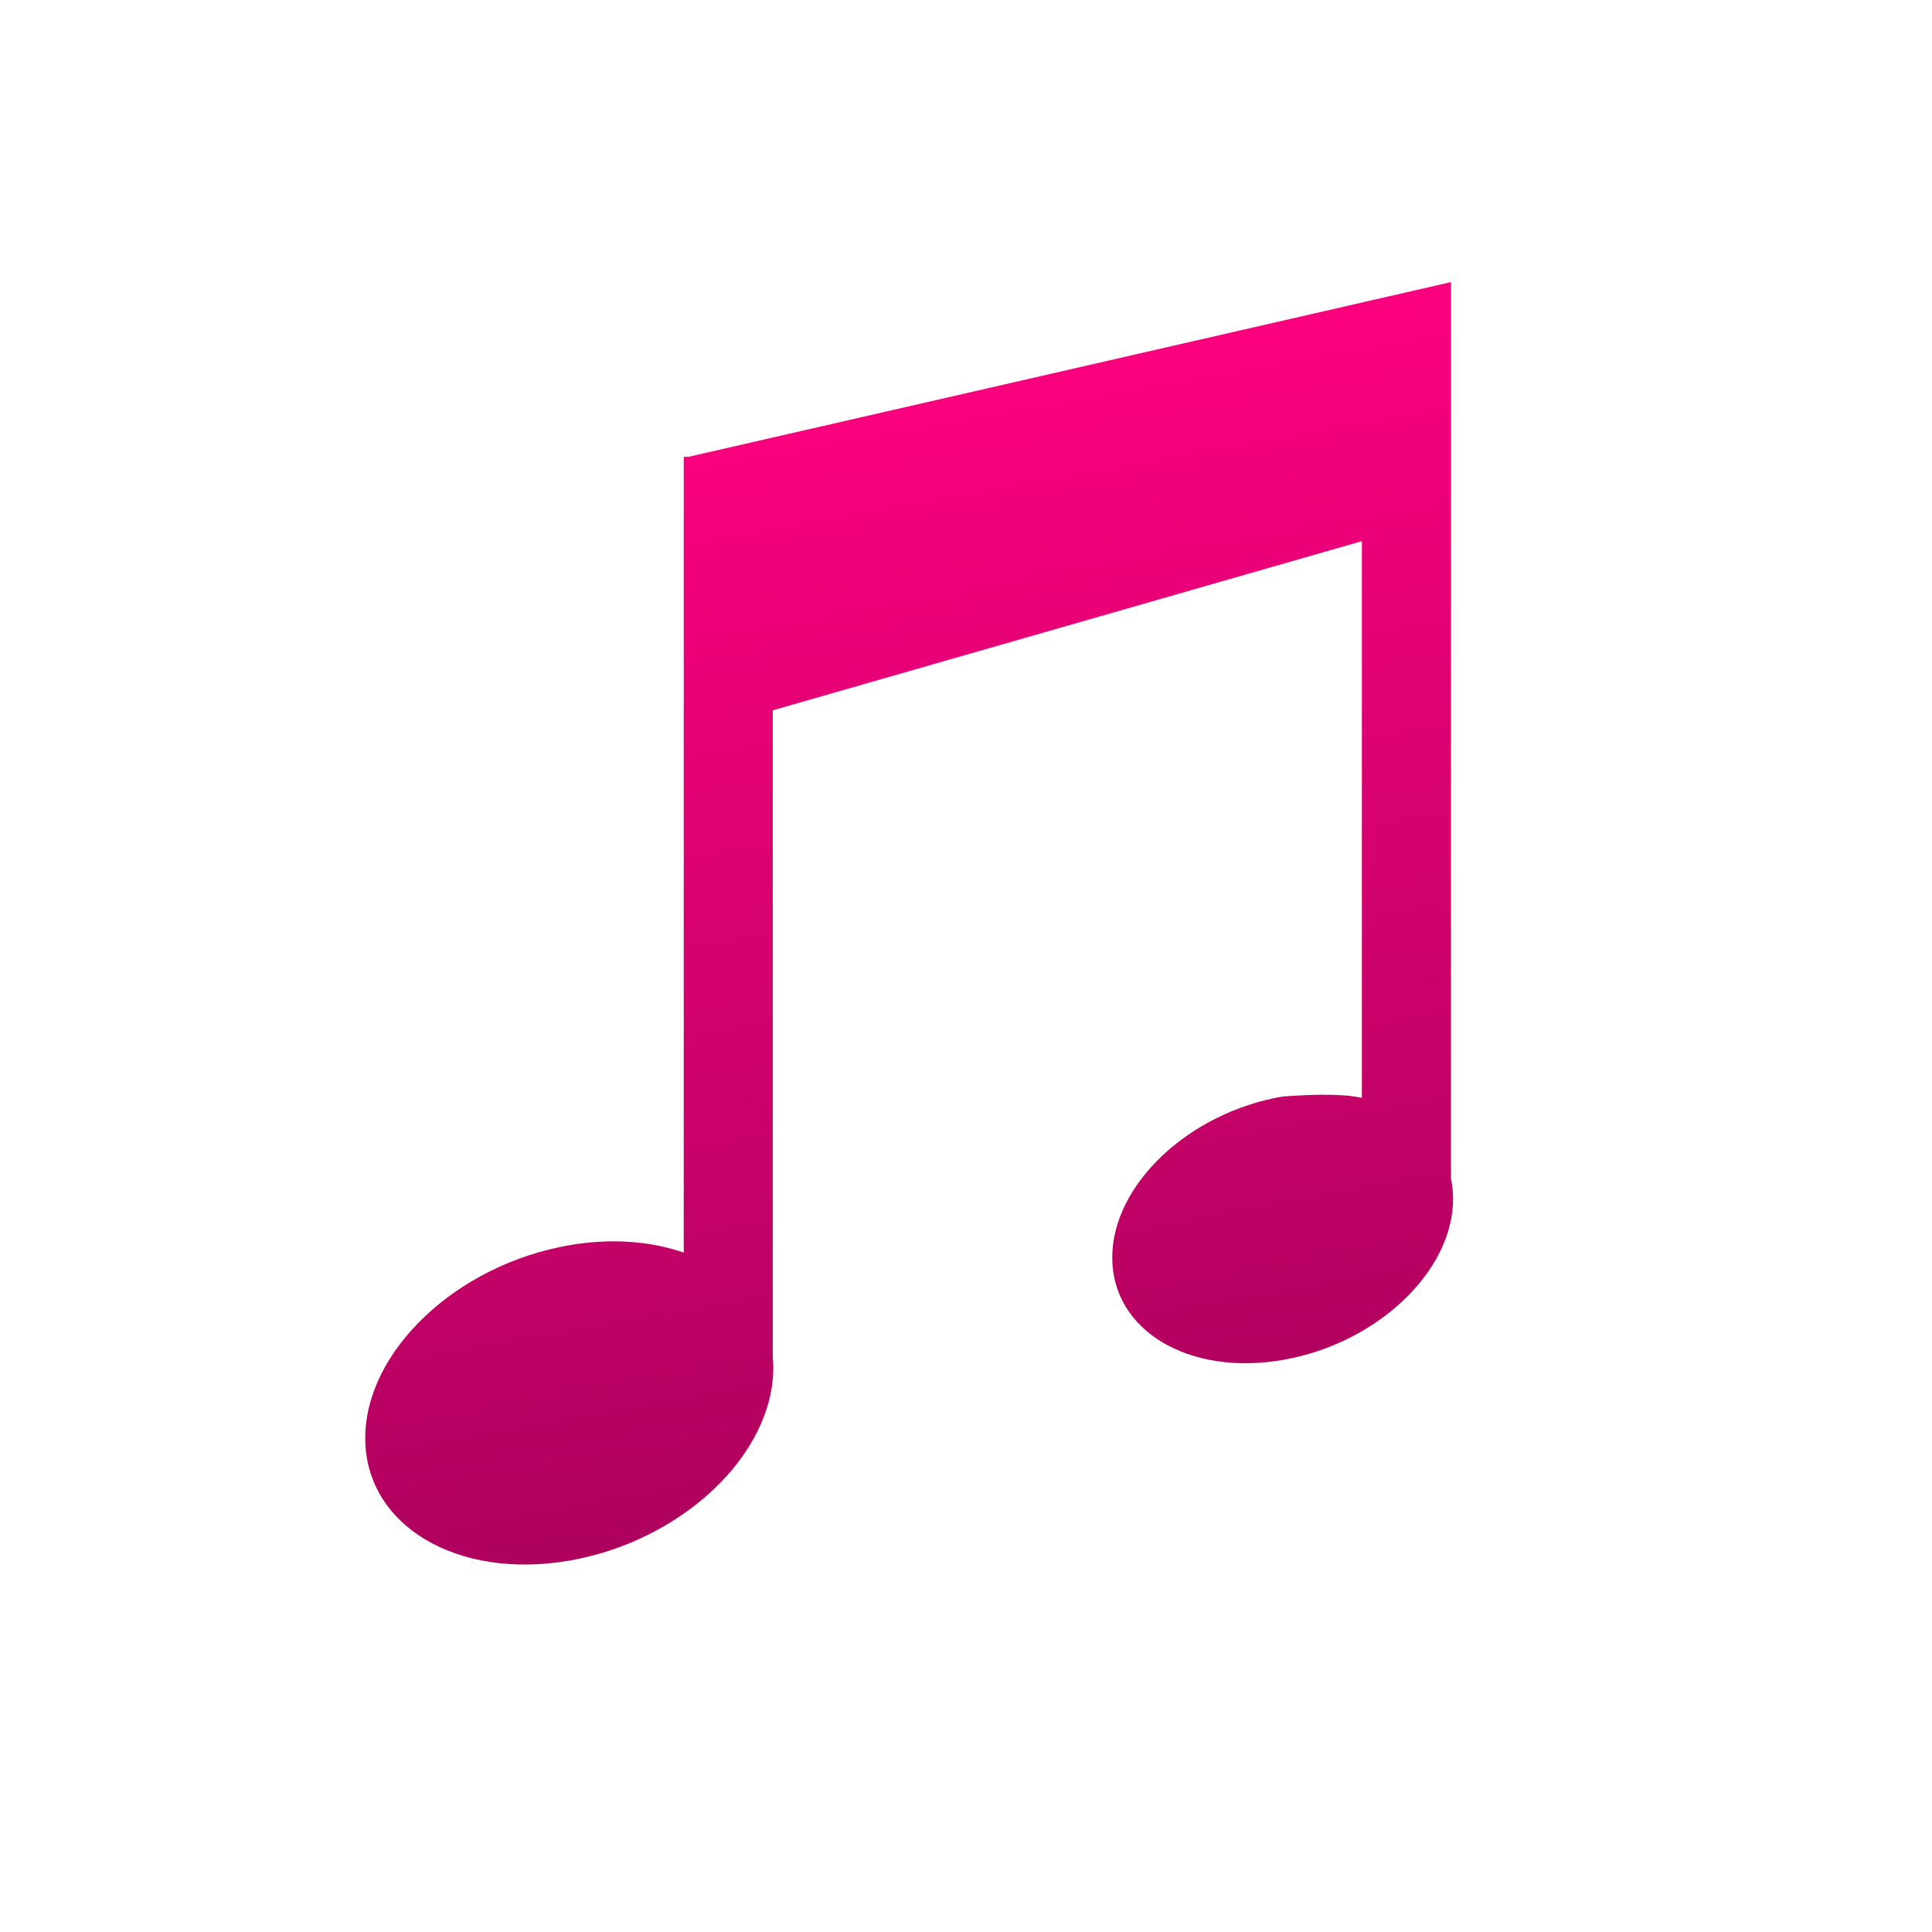 <?xml version="1.0" encoding="UTF-8" standalone="no"?>
<!DOCTYPE svg PUBLIC "-//W3C//DTD SVG 1.1//EN" "http://www.w3.org/Graphics/SVG/1.1/DTD/svg11.dtd">
<svg version="1.1" xmlns="http://www.w3.org/2000/svg" xmlns:xlink="http://www.w3.org/1999/xlink" preserveAspectRatio="xMidYMid meet" viewBox="0 0 640 640" width="640" height="640"><defs><path d="M451.14 179.26C431.63 184.86 275.51 229.7 255.99 235.3C255.99 363.79 255.99 435.18 255.99 449.46C256.09 450.64 256.16 451.85 256.16 453.02C256.16 453.02 256.16 453.06 256.16 453.06C256.16 481.89 225.91 510.51 188.58 516.98C151.27 523.41 120.99 505.26 120.99 476.39C120.99 447.56 151.27 418.93 188.58 412.5C202.61 410.08 215.68 411.16 226.5 414.96C226.5 397.38 226.5 309.51 226.5 151.32C226.61 151.32 227.15 151.32 228.12 151.32C379.64 116.6 463.82 97.31 480.66 93.45C480.66 271.67 480.66 370.68 480.66 390.48C481.11 392.66 481.35 394.87 481.35 397.09C481.35 397.09 481.35 397.09 481.35 397.12C481.35 421.22 456.05 445.14 424.9 450.5C393.72 455.89 368.45 440.71 368.45 416.62C368.41 392.52 393.68 368.6 424.86 363.24C424.86 363.24 424.86 363.24 424.86 363.24C424.86 363.24 424.86 363.24 424.86 363.24C437.15 362.32 445.91 362.47 451.14 363.69C451.14 351.4 451.14 289.92 451.14 179.26Z" id="c1aDU7pO0P"></path><linearGradient id="gradientcheh0T4Vk" gradientUnits="userSpaceOnUse" x1="397.21" y1="90" x2="545.64" y2="913.32"><stop style="stop-color: #ff0081;stop-opacity: 1" offset="0%"></stop><stop style="stop-color: #4d0333;stop-opacity: 1" offset="100%"></stop></linearGradient><path d="M451.14 179.26C431.63 184.86 275.51 229.7 255.99 235.3C255.99 363.79 255.99 435.18 255.99 449.46C256.09 450.64 256.16 451.85 256.16 453.02C256.16 453.02 256.16 453.06 256.16 453.06C256.16 481.89 225.91 510.51 188.58 516.98C151.27 523.41 120.99 505.26 120.99 476.39C120.99 447.56 151.27 418.93 188.58 412.5C202.61 410.08 215.68 411.16 226.5 414.96C226.5 397.38 226.5 309.51 226.5 151.32C226.61 151.32 227.15 151.32 228.12 151.32C379.64 116.6 463.82 97.31 480.66 93.45C480.66 271.67 480.66 370.68 480.66 390.48C481.11 392.66 481.35 394.87 481.35 397.09C481.35 397.09 481.35 397.09 481.35 397.12C481.35 421.22 456.05 445.14 424.9 450.5C393.72 455.89 368.45 440.71 368.45 416.62C368.41 392.52 393.68 368.6 424.86 363.24C424.86 363.24 424.86 363.24 424.86 363.24C424.86 363.24 424.86 363.24 424.86 363.24C437.15 362.32 445.91 362.47 451.14 363.69C451.14 351.4 451.14 289.92 451.14 179.26Z" id="a2CbhyniFM"></path></defs><g><g><g><use xlink:href="#c1aDU7pO0P" opacity="1" fill="url(#gradientcheh0T4Vk)"></use><g><use xlink:href="#c1aDU7pO0P" opacity="1" fill-opacity="0" stroke="#000000" stroke-width="1" stroke-opacity="0"></use></g></g><g><use xlink:href="#a2CbhyniFM" opacity="1" fill="#000000" fill-opacity="0"></use><g><use xlink:href="#a2CbhyniFM" opacity="1" fill-opacity="0" stroke="#000000" stroke-width="1" stroke-opacity="0"></use></g></g></g></g></svg>